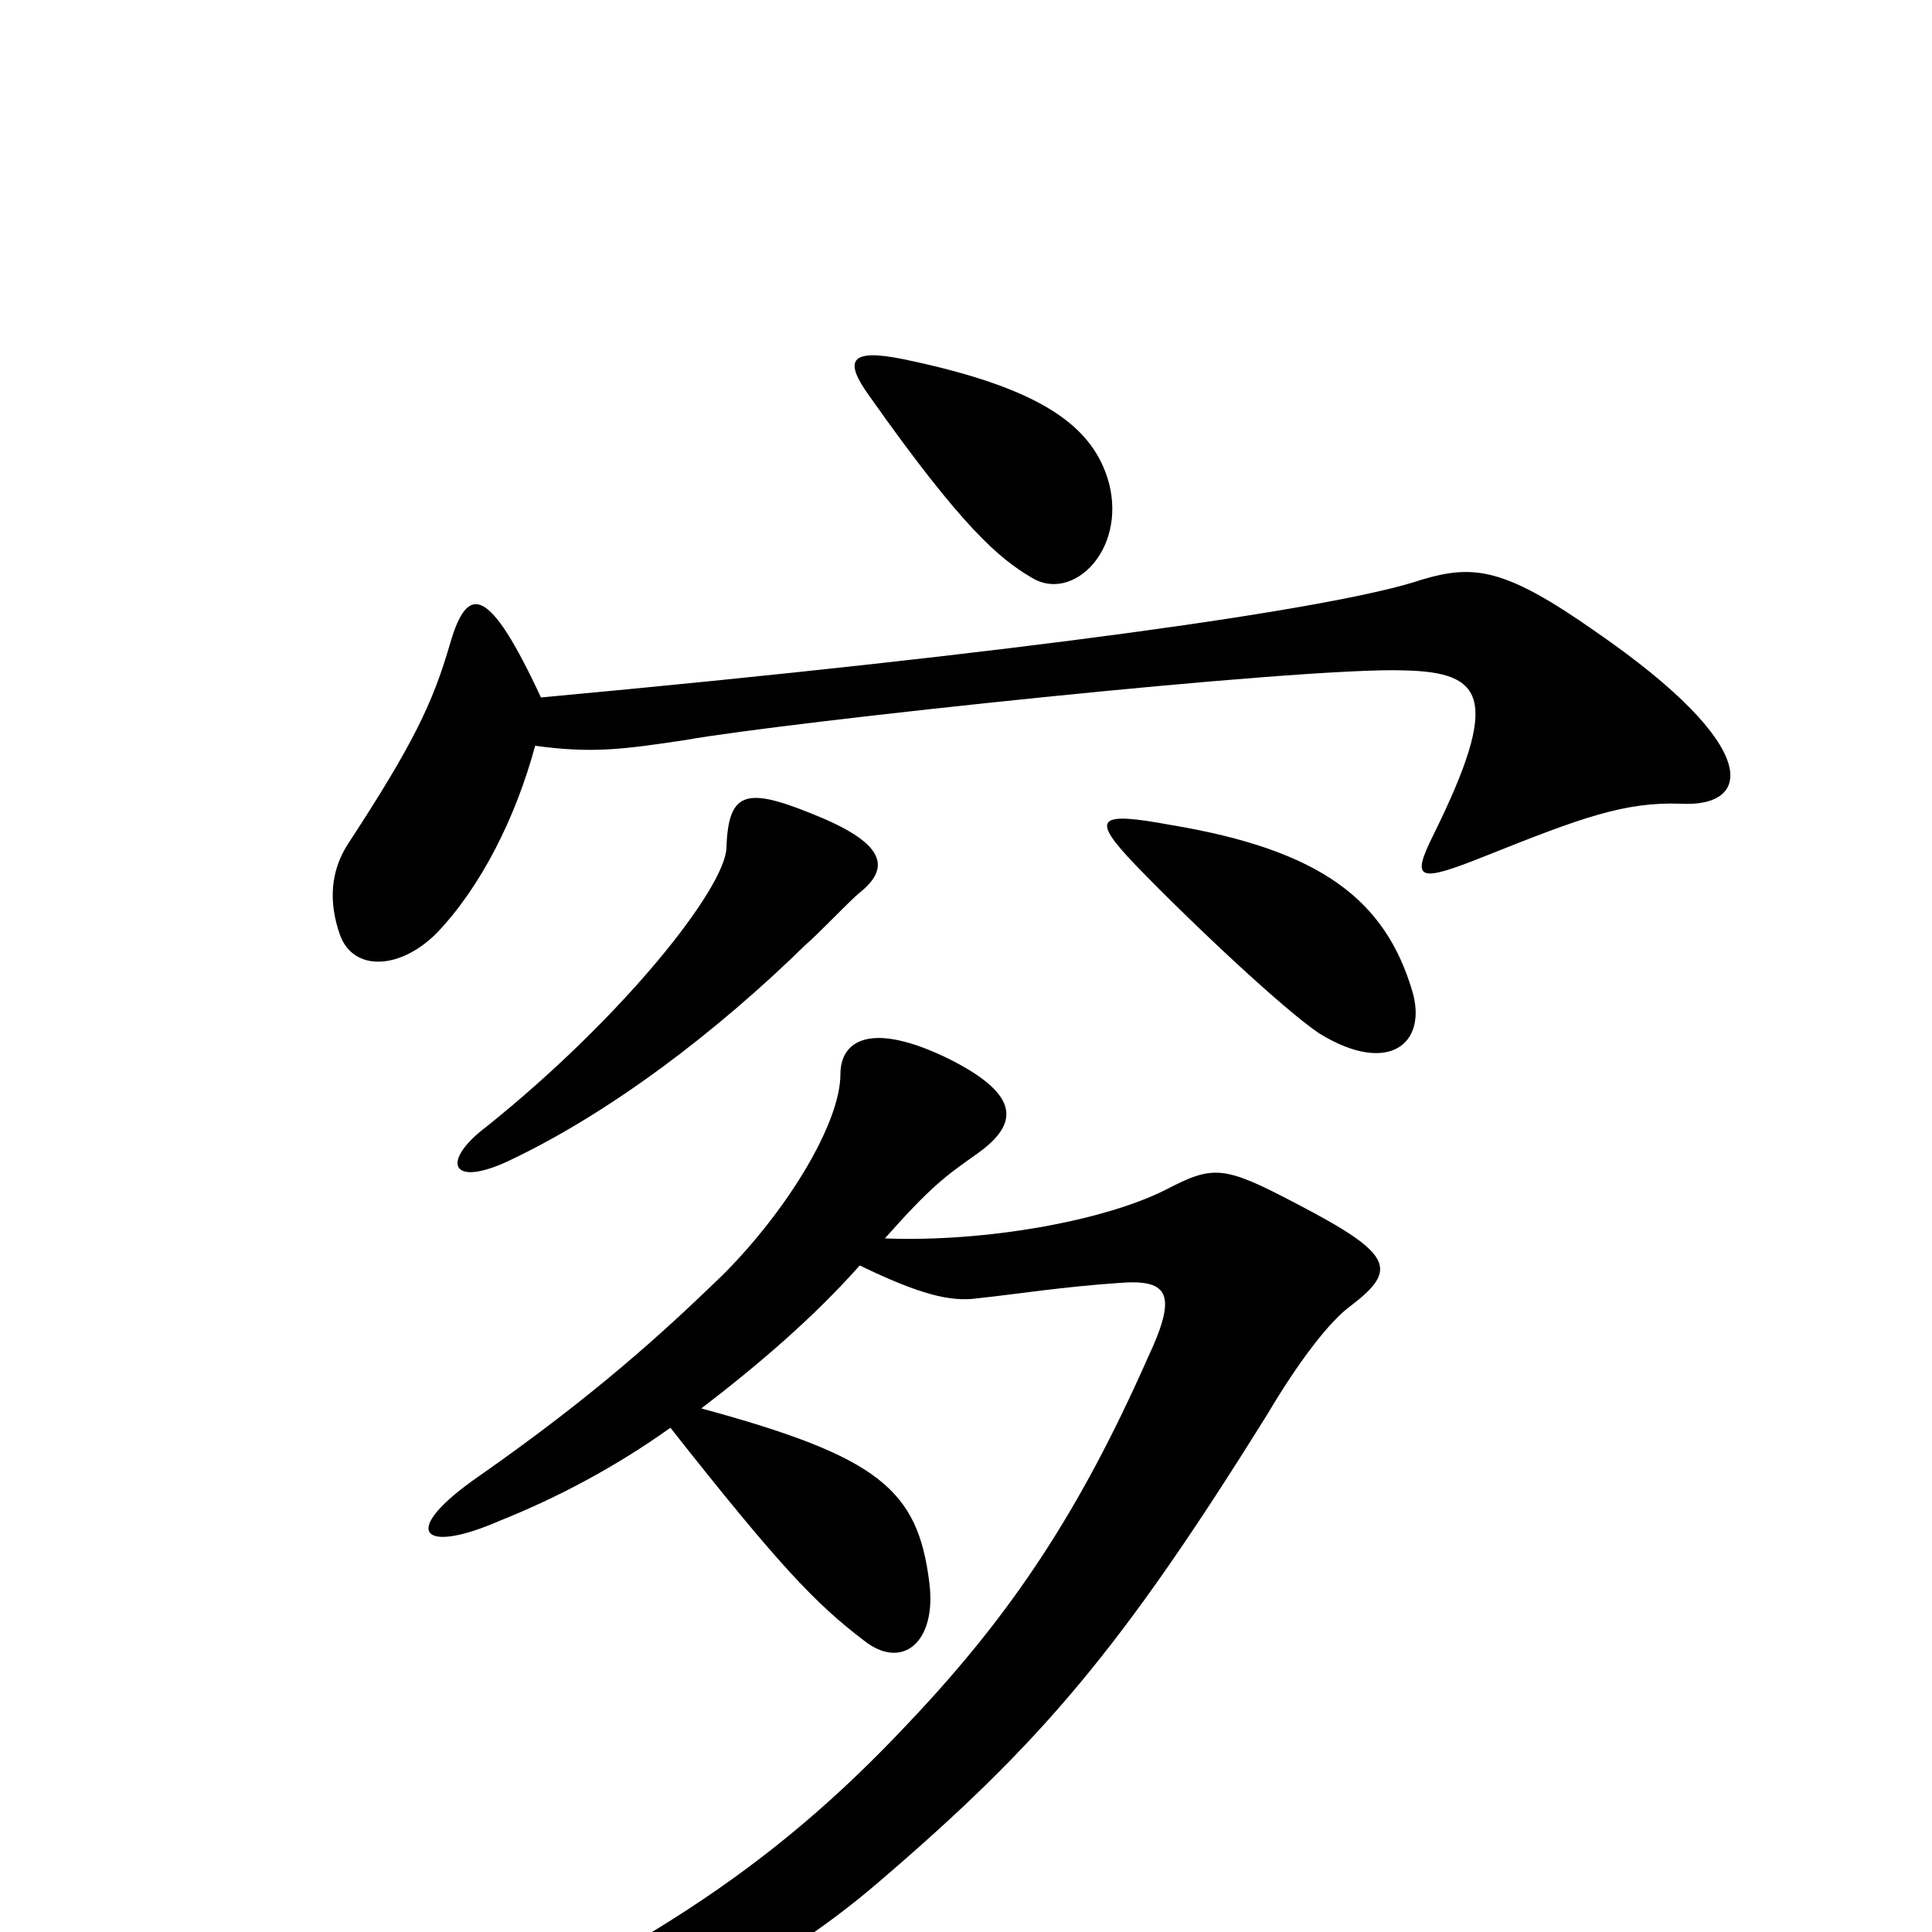 <svg xmlns="http://www.w3.org/2000/svg" viewBox="0 -1000 1000 1000">
	<path fill="#000000" d="M574 -750C566 -779 540 -799 468 -814C439 -820 437 -813 450 -795C498 -727 517 -711 534 -701C555 -688 583 -715 574 -750ZM870 -584C907 -582 913 -613 826 -673C779 -706 763 -708 736 -700C692 -685 529 -662 280 -639C253 -697 242 -698 233 -667C224 -636 214 -615 180 -563C171 -549 170 -533 176 -516C183 -497 207 -498 226 -517C249 -541 267 -577 277 -614C306 -610 322 -612 355 -617C405 -626 674 -655 727 -653C768 -652 777 -639 742 -568C730 -544 734 -543 769 -557C819 -577 841 -585 870 -584ZM731 -487C717 -534 684 -560 606 -573C568 -580 564 -577 588 -552C618 -521 665 -477 683 -465C719 -443 739 -460 731 -487ZM445 -538C460 -550 459 -562 427 -576C387 -593 377 -592 376 -561C375 -540 323 -474 252 -417C228 -399 233 -385 263 -399C316 -424 371 -466 417 -511C423 -516 440 -534 445 -538ZM699 -324C724 -343 721 -351 671 -377C633 -397 628 -397 603 -384C571 -368 510 -357 458 -359C482 -386 489 -391 506 -403C527 -418 529 -433 491 -452C450 -472 435 -461 435 -444C435 -419 408 -374 374 -340C343 -310 308 -278 248 -236C206 -207 218 -195 259 -213C289 -225 319 -241 347 -261C403 -190 422 -170 447 -151C467 -135 485 -150 481 -181C475 -229 455 -246 363 -271C393 -294 421 -318 445 -345C476 -330 492 -326 506 -328C525 -330 550 -334 580 -336C606 -338 609 -329 594 -297C559 -218 524 -165 471 -109C398 -31 329 12 197 72C159 88 169 104 221 88C330 56 398 23 455 -26C539 -98 580 -146 656 -268C672 -295 688 -316 699 -324Z"/>
</svg>